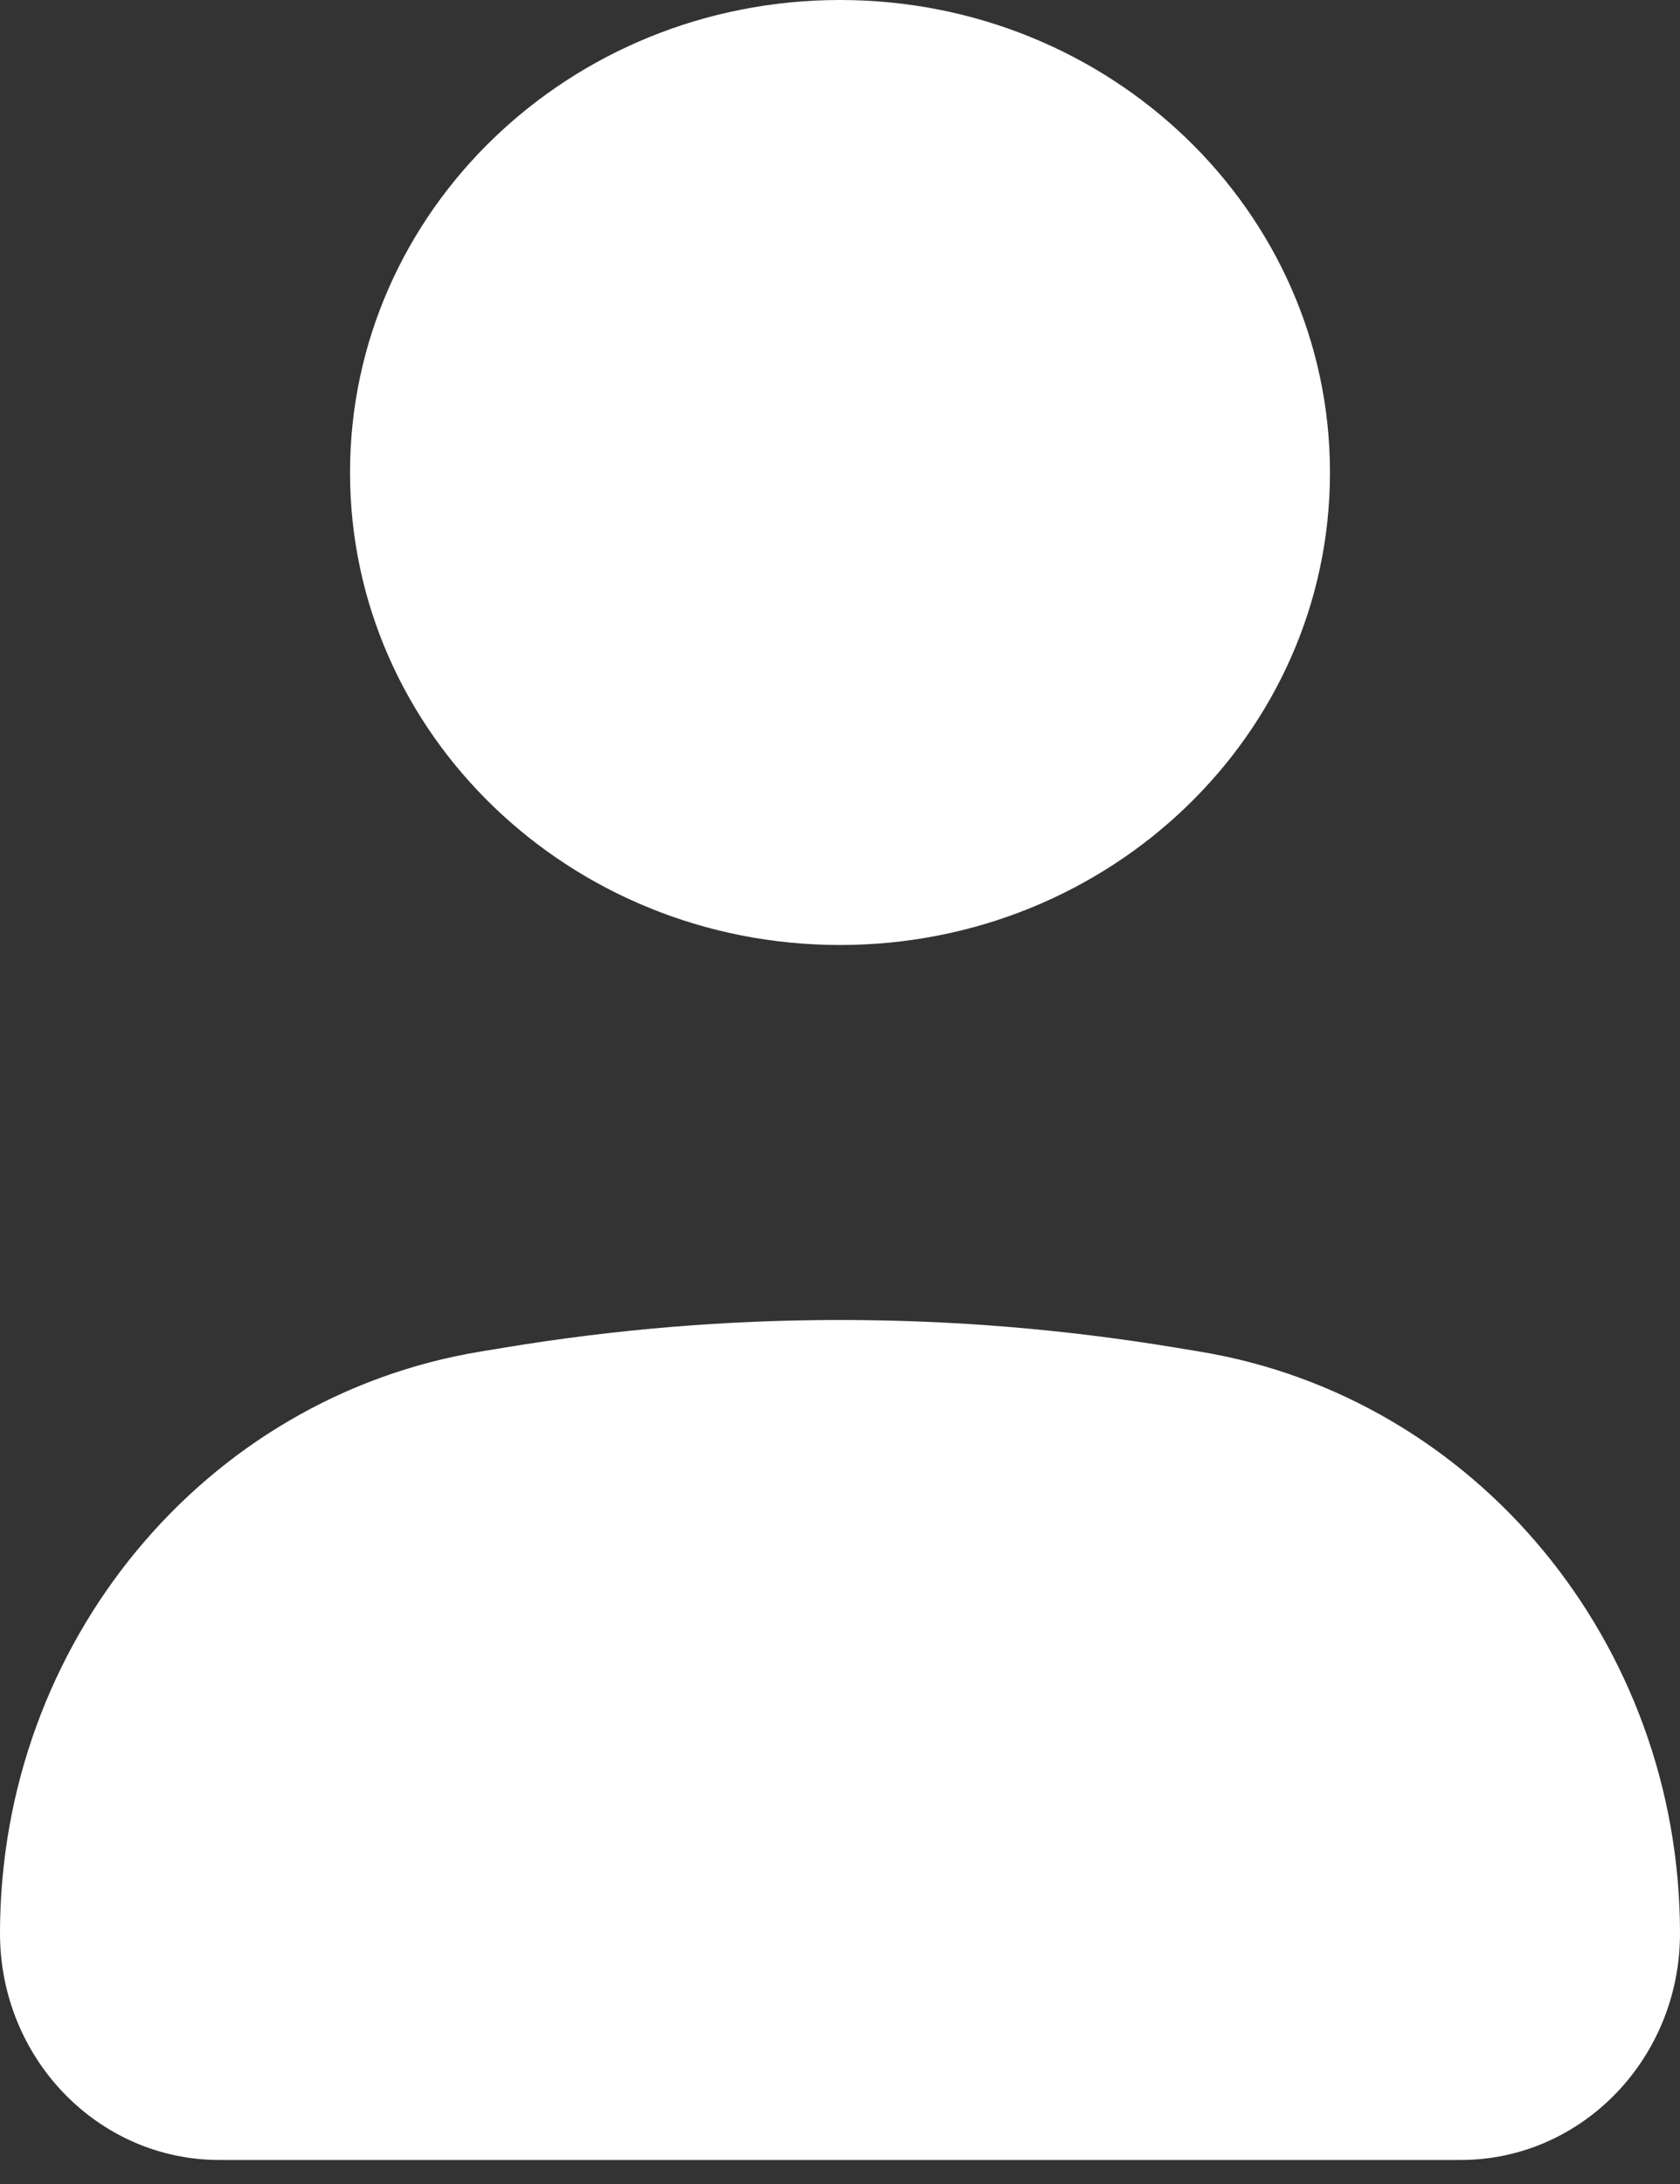 <svg width="20" height="26" viewBox="0 0 20 26" fill="none" xmlns="http://www.w3.org/2000/svg">
<rect x="0" y="0" width="20" height="26" fill="#333333" stroke="none"/>
<path d="M0 23.016C0 19.569 2.425 16.633 5.72 16.09L6.017 16.041C8.656 15.605 11.344 15.605 13.983 16.041L14.28 16.09C17.575 16.633 20 19.569 20 23.016C20 24.506 18.831 25.714 17.388 25.714H2.612C1.169 25.714 0 24.506 0 23.016Z" fill="white"/>
<path d="M15.833 5.625C15.833 8.732 13.222 11.25 10 11.25C6.778 11.25 4.167 8.732 4.167 5.625C4.167 2.518 6.778 0 10 0C13.222 0 15.833 2.518 15.833 5.625Z" fill="white"/>
</svg>
